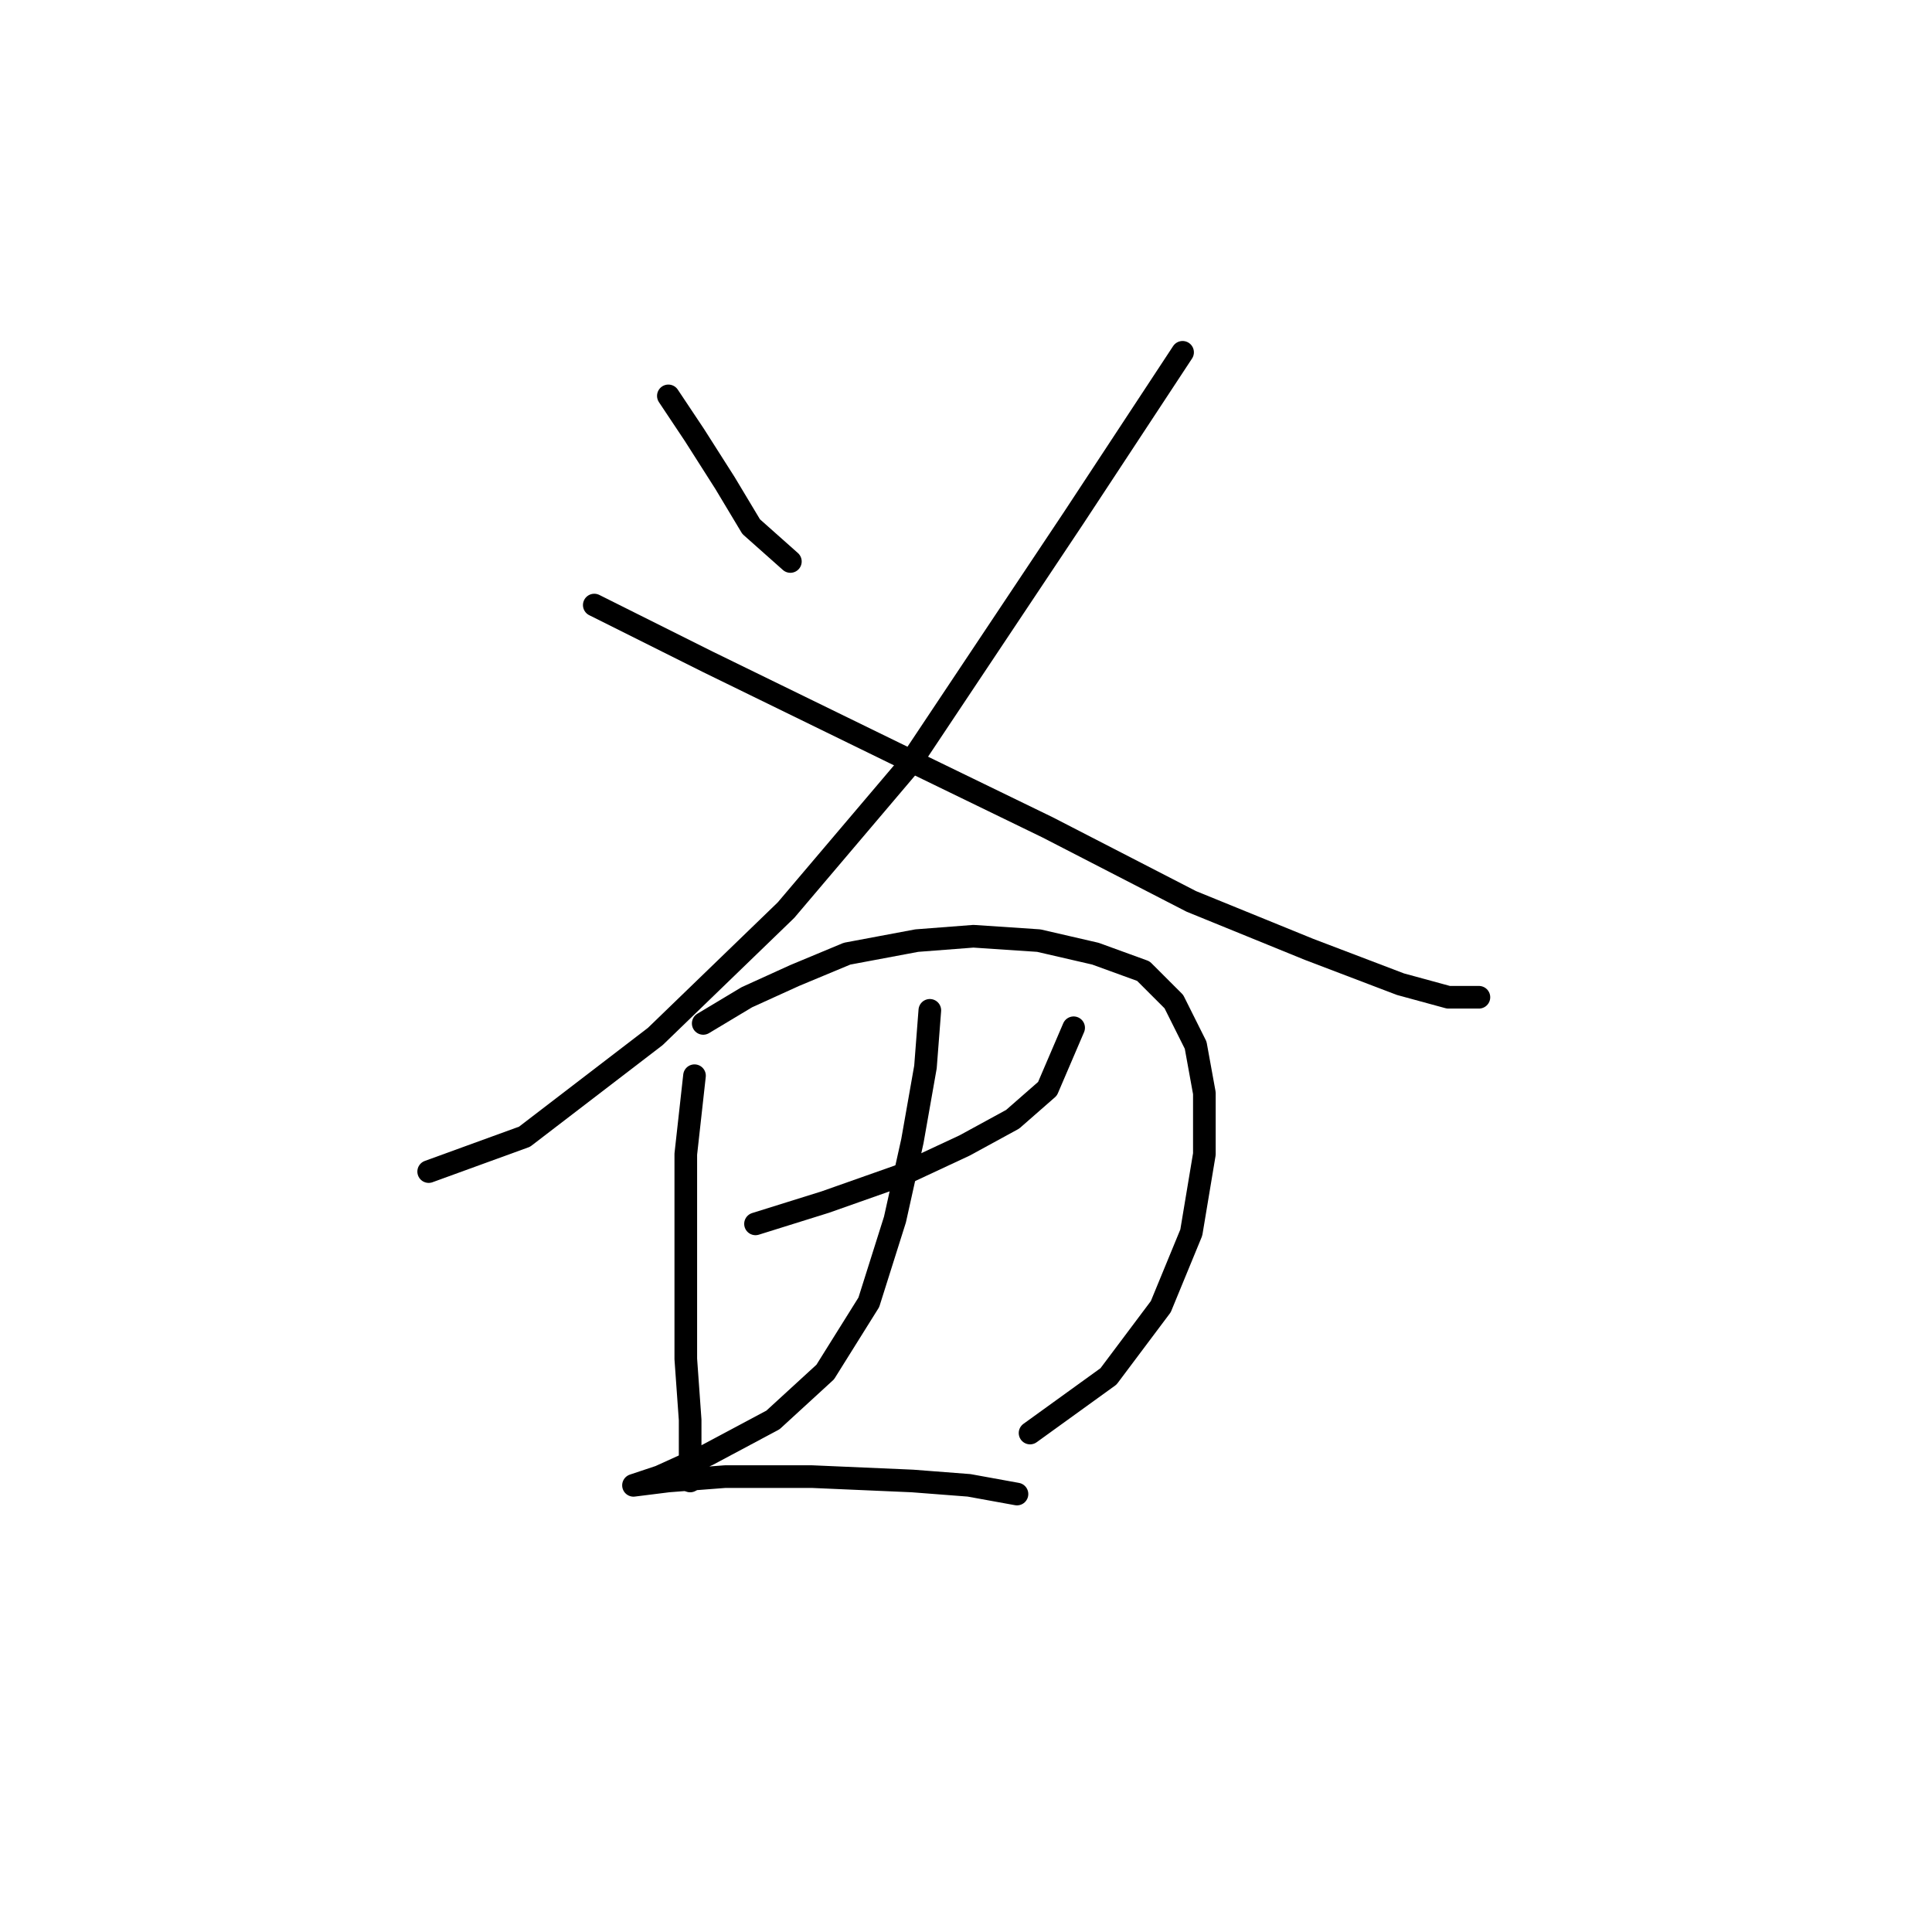 <?xml version="1.0" standalone="no"?>
    <svg width="256" height="256" xmlns="http://www.w3.org/2000/svg" version="1.1">
    <polyline stroke="black" stroke-width="3" stroke-linecap="round" fill="transparent" stroke-linejoin="round" points="88.561 52.457 92.025 57.654 96.068 64.006 99.532 69.78 104.729 74.399 104.729 74.399 " />
        <polyline stroke="black" stroke-width="3" stroke-linecap="round" fill="transparent" stroke-linejoin="round" points="156.698 46.683 142.262 68.625 120.32 101.539 104.151 120.594 86.829 137.339 69.506 150.62 56.802 155.24 56.802 155.24 " />
        <polyline stroke="black" stroke-width="3" stroke-linecap="round" fill="transparent" stroke-linejoin="round" points="78.745 80.174 93.758 87.68 118.587 99.806 138.797 109.623 157.852 119.439 173.443 125.791 185.569 130.41 191.921 132.142 195.963 132.142 195.963 132.142 " />
        <polyline stroke="black" stroke-width="3" stroke-linecap="round" fill="transparent" stroke-linejoin="round" points="92.025 142.536 90.871 152.93 90.871 166.788 90.871 180.069 91.448 188.153 91.448 193.927 91.448 196.237 92.603 195.082 92.603 195.082 " />
        <polyline stroke="black" stroke-width="3" stroke-linecap="round" fill="transparent" stroke-linejoin="round" points="93.18 135.607 98.955 132.142 105.306 129.255 112.236 126.368 121.474 124.636 128.981 124.058 137.642 124.636 145.149 126.368 151.501 128.678 155.543 132.72 158.43 138.494 159.585 144.846 159.585 152.93 157.852 163.324 153.81 173.14 146.881 182.379 136.488 189.885 136.488 189.885 " />
        <polyline stroke="black" stroke-width="3" stroke-linecap="round" fill="transparent" stroke-linejoin="round" points="100.109 162.169 109.348 159.282 119.165 155.817 127.826 151.775 134.178 148.31 138.797 144.268 142.262 136.184 142.262 136.184 " />
        <polyline stroke="black" stroke-width="3" stroke-linecap="round" fill="transparent" stroke-linejoin="round" points="123.207 133.875 122.629 141.381 120.897 151.198 118.587 161.591 115.123 172.563 109.348 181.801 102.419 188.153 93.758 192.773 87.406 195.66 83.941 196.815 83.941 196.815 88.561 196.237 96.068 195.66 107.616 195.66 120.897 196.237 128.404 196.815 134.755 197.969 134.755 197.969 " />
        </svg>